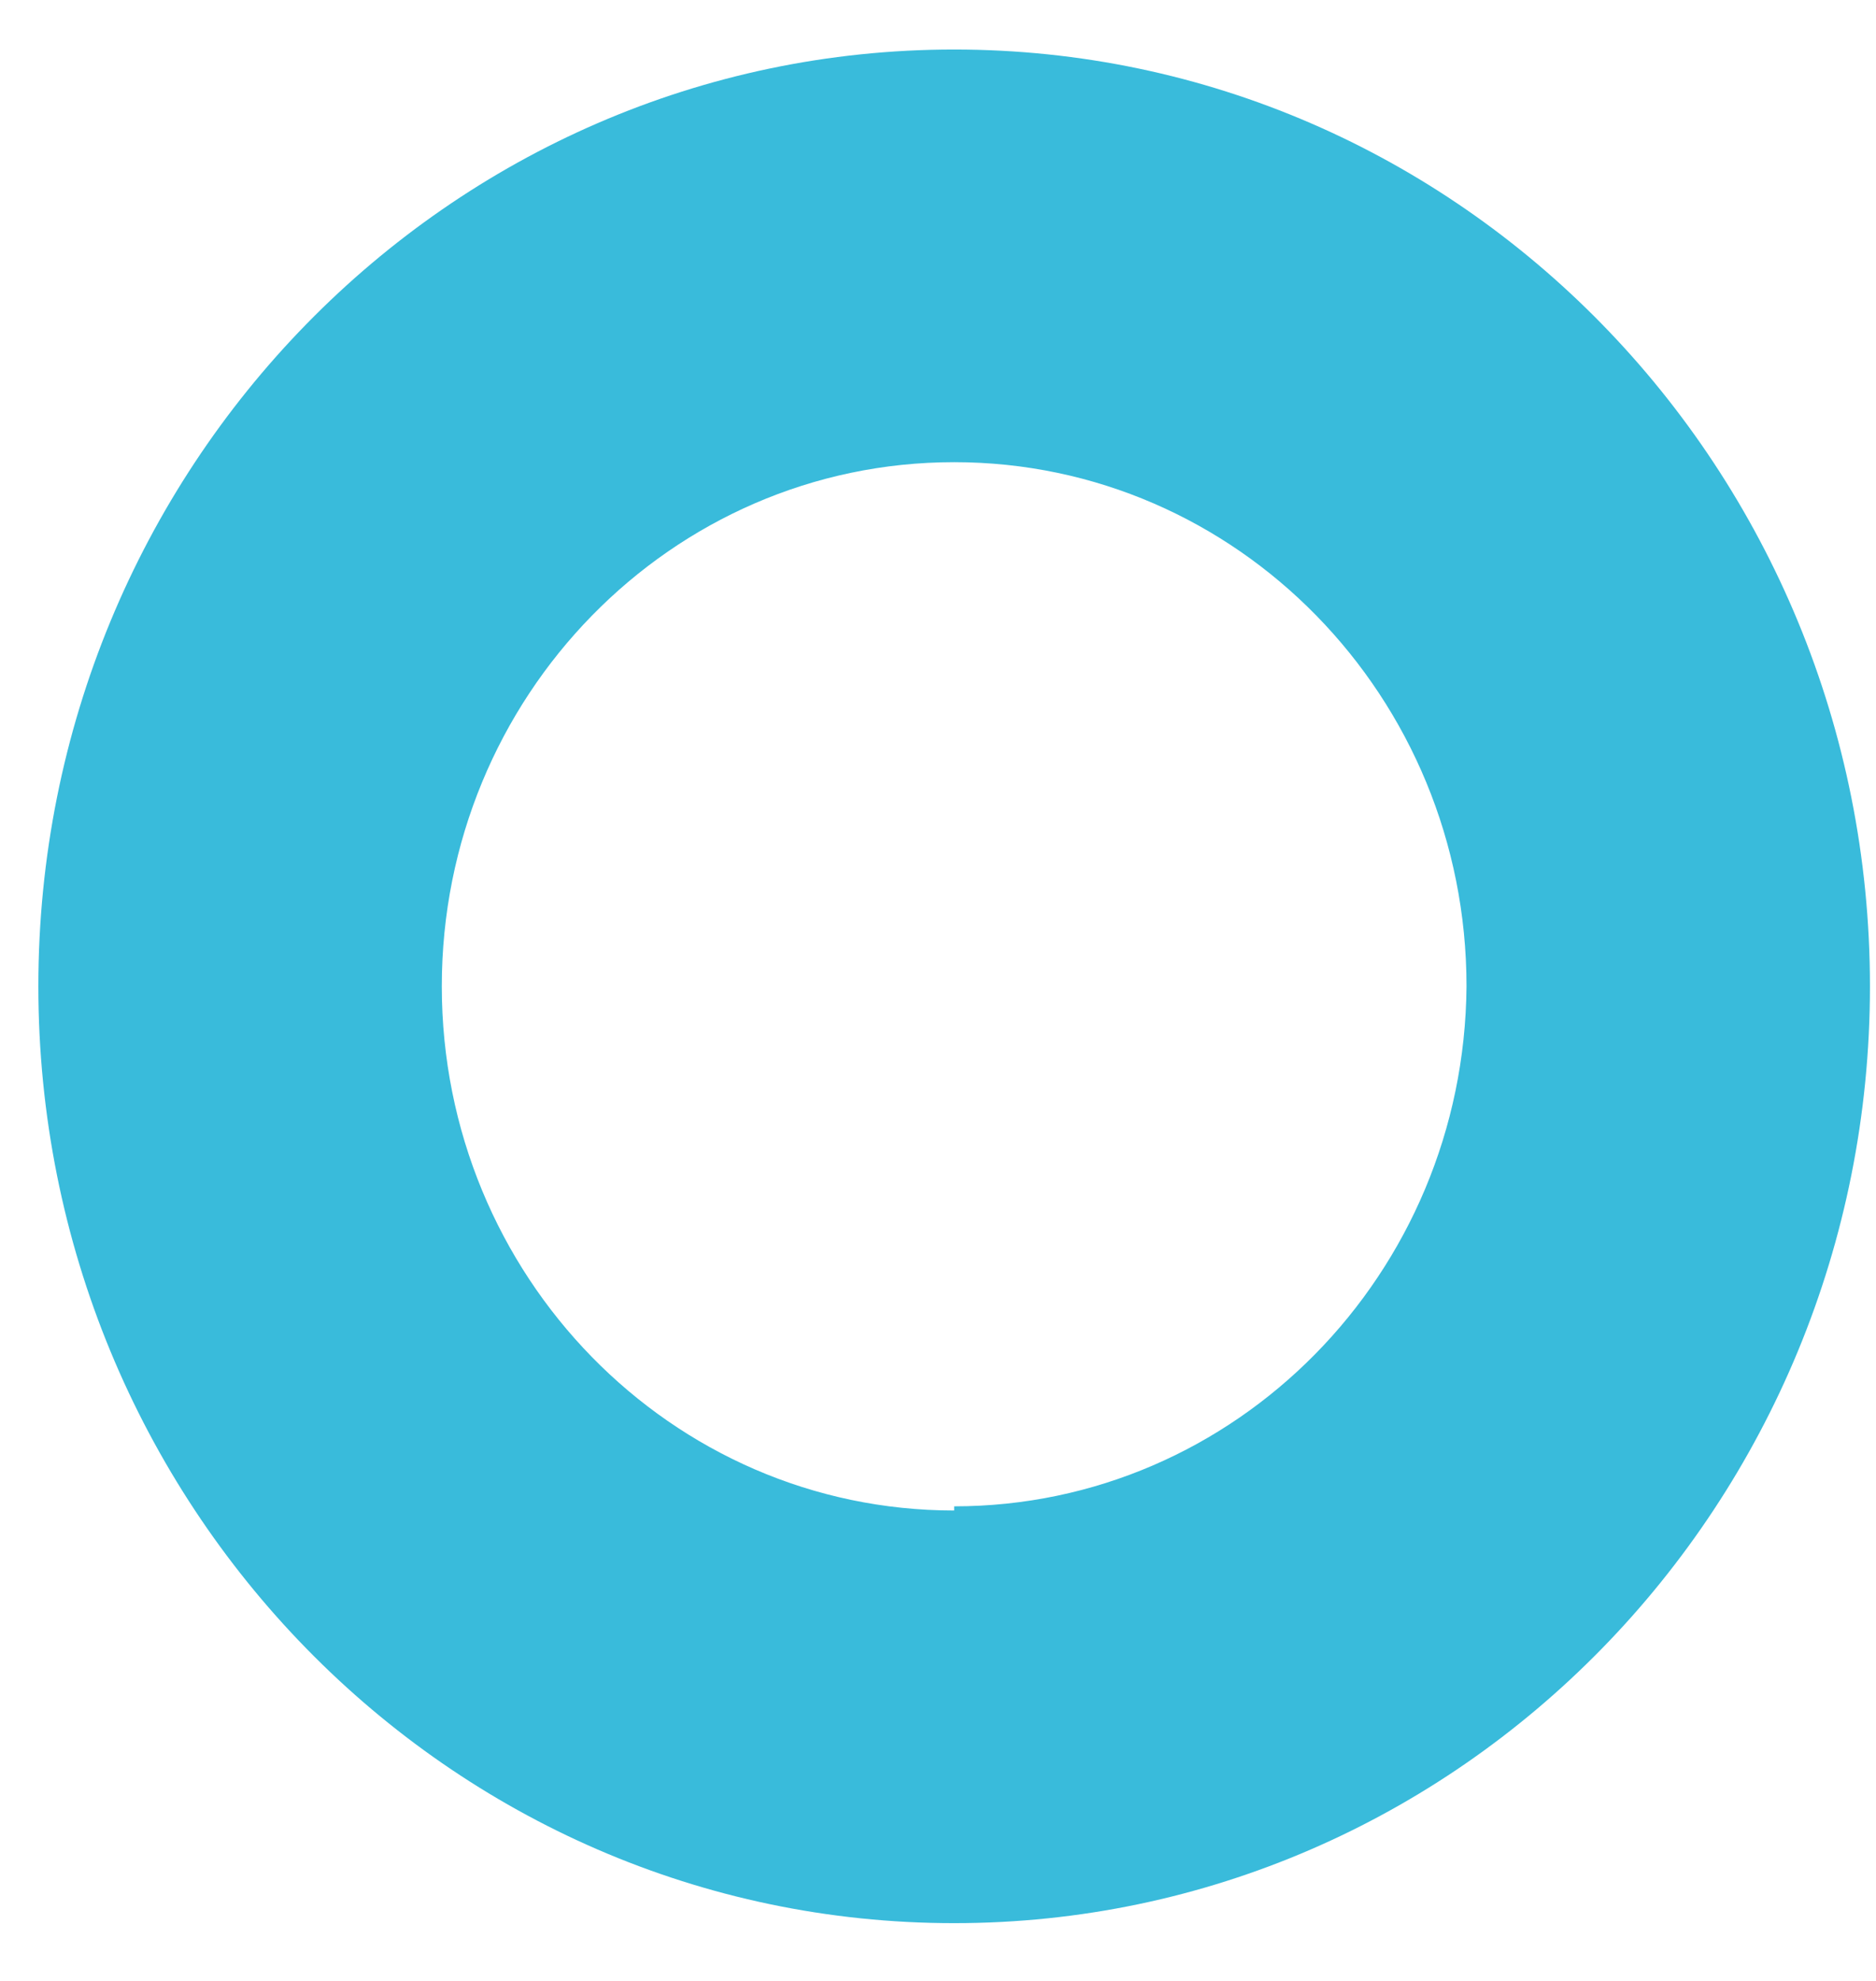 ﻿<?xml version="1.0" encoding="utf-8"?>
<svg version="1.1" xmlns:xlink="http://www.w3.org/1999/xlink" width="18px" height="19px" xmlns="http://www.w3.org/2000/svg">
  <g transform="matrix(1 0 0 1 -698 -390 )">
    <path d="M 17.942 9.46  C 17.942 4.498  14.008 0.475  9.155 0.475  C 4.302 0.475  0.368 4.498  0.368 9.46  C 0.368 14.423  4.302 18.446  9.155 18.446  C 14.008 18.446  17.942 14.423  17.942 9.46  Z M 9.155 14.448  L 9.155 14.488  C 6.44 14.488  4.239 12.237  4.239 9.46  C 4.239 6.684  6.44 4.433  9.155 4.433  C 11.87 4.433  14.071 6.684  14.071 9.46  C 14.05 12.221  11.855 14.448  9.155 14.448  Z " fill-rule="nonzero" fill="#39bbdb" stroke="none" transform="matrix(1 0 0 1 698 390 )" />
  </g>
</svg>